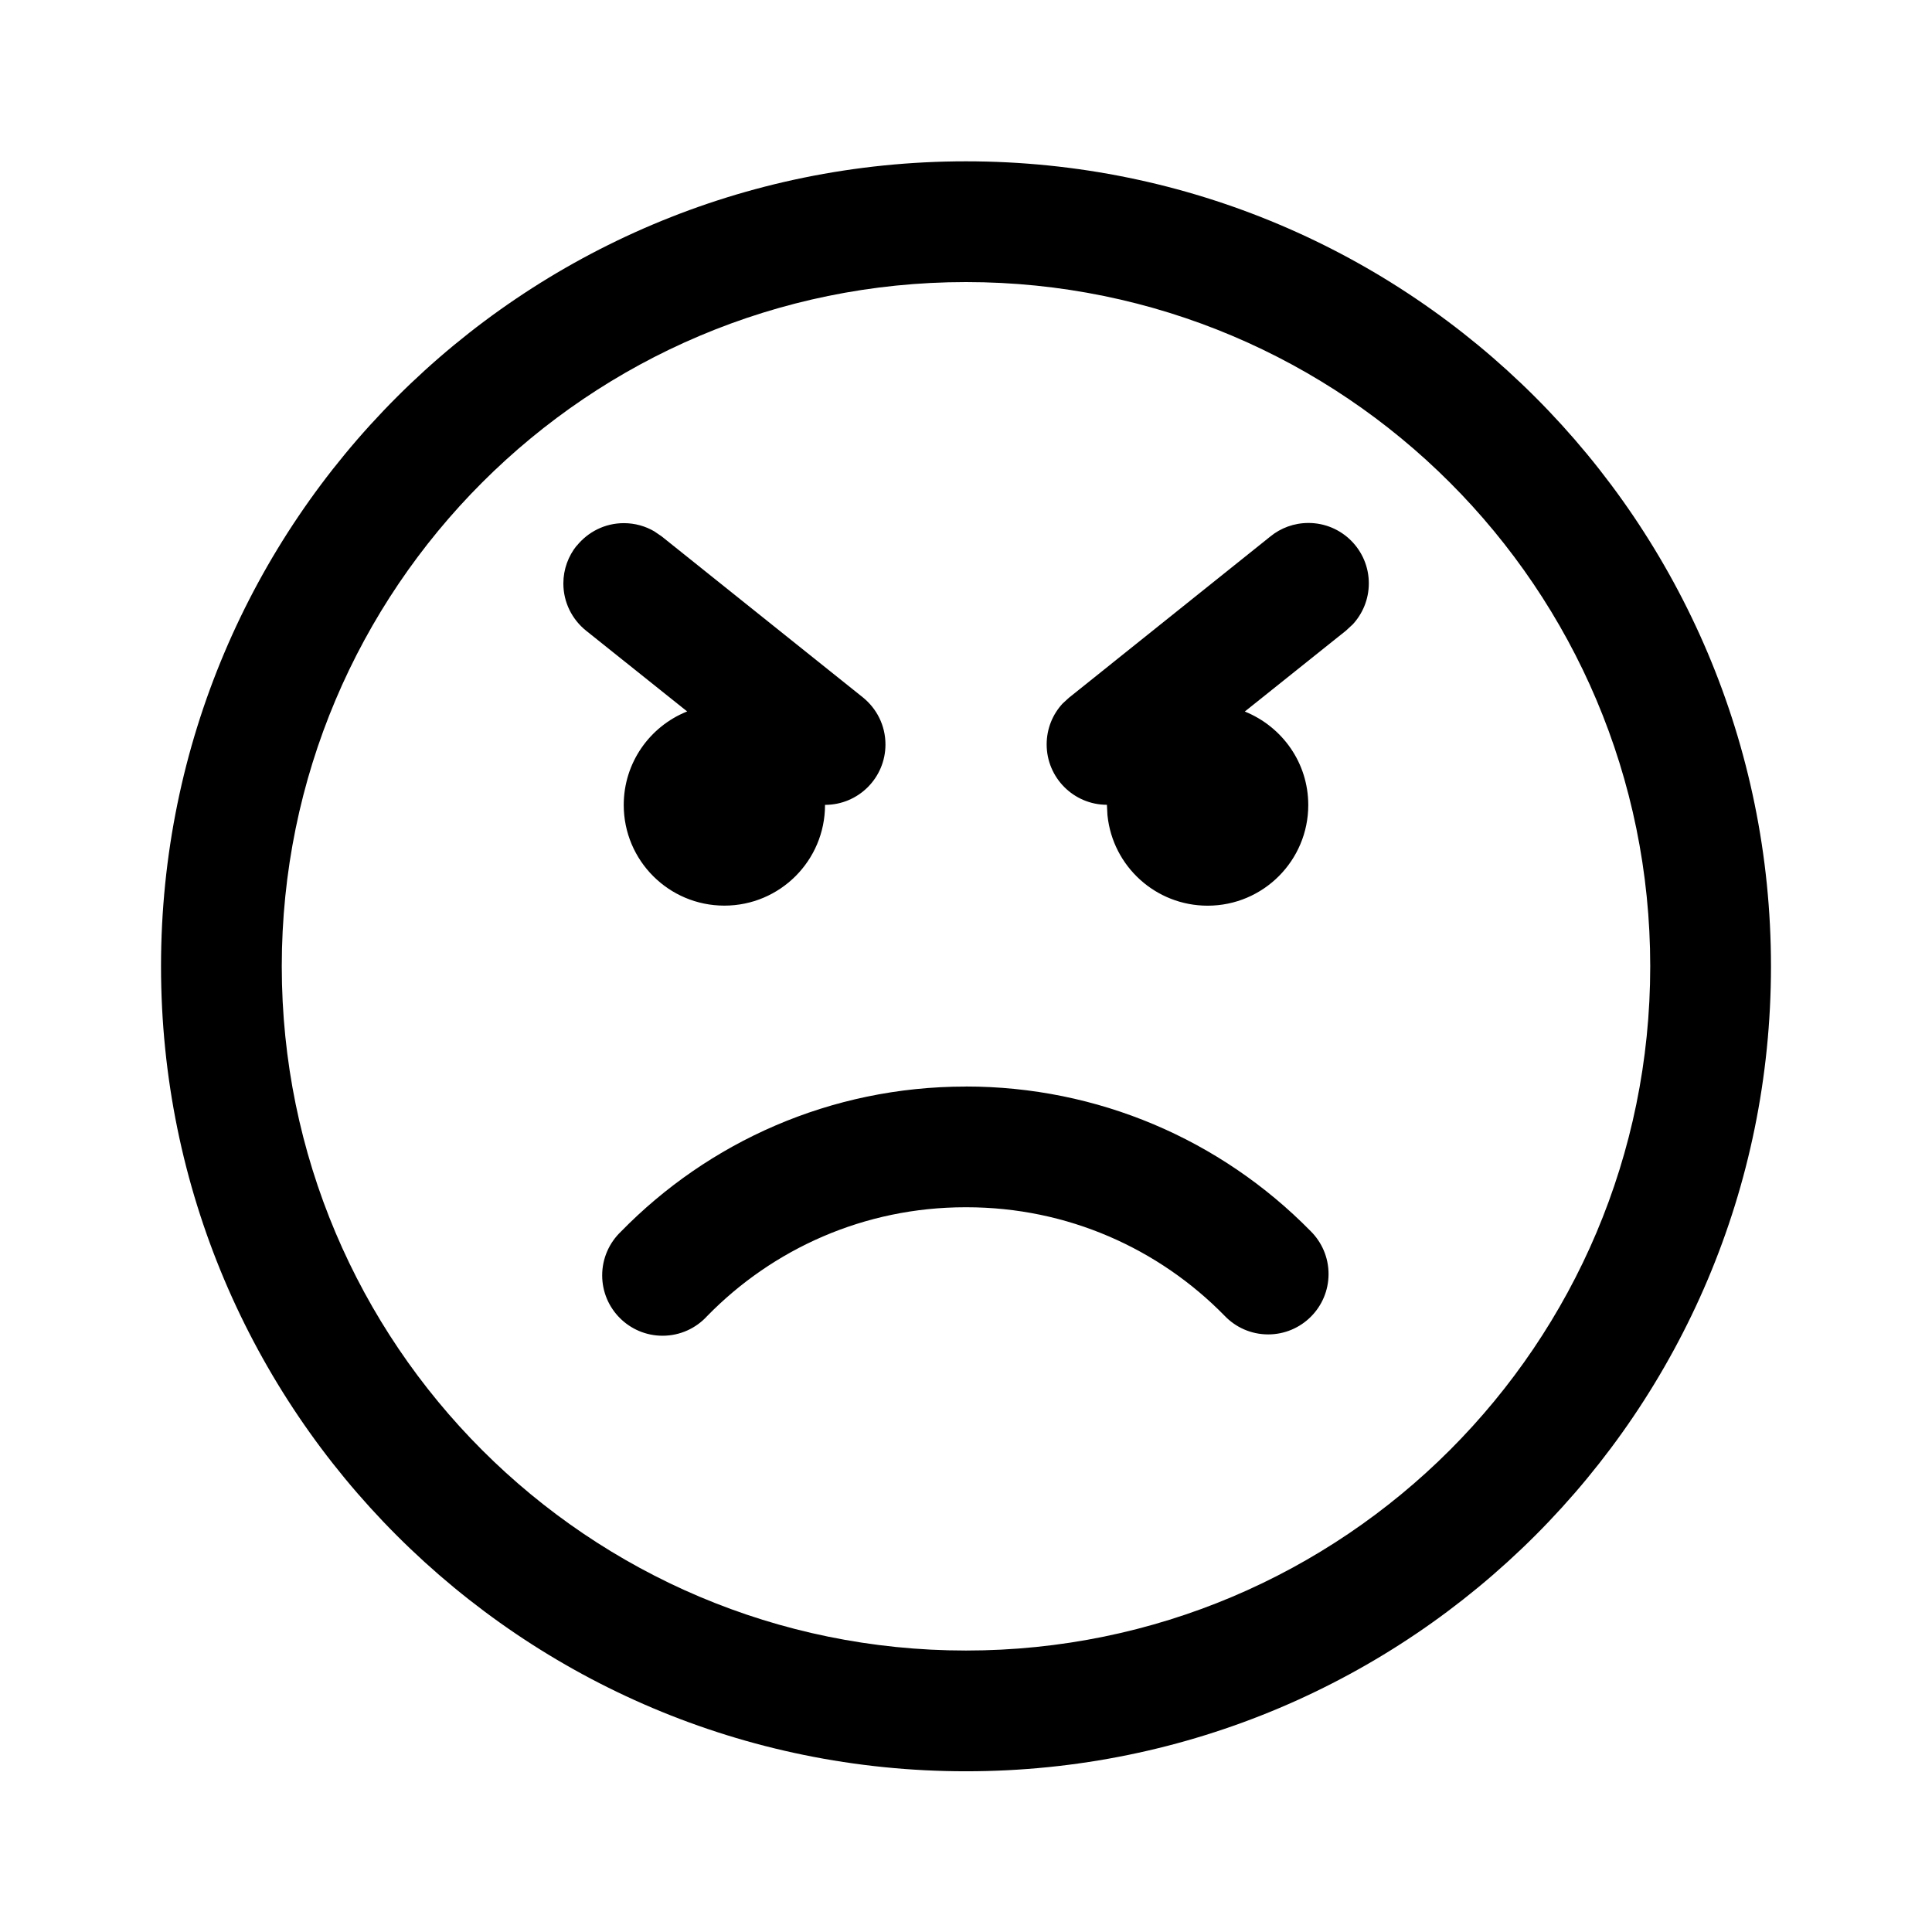 <!-- Generated by IcoMoon.io -->
<svg version="1.1" xmlns="http://www.w3.org/2000/svg" width="32" height="32" viewBox="0 0 32 32">
<title>emoji-angry</title>
<path d="M16 2.672c7.364 0 13.333 5.969 13.333 13.333s-5.969 13.333-13.333 13.333-13.333-5.969-13.333-13.333 5.969-13.333 13.333-13.333zM16 4.672c-6.259 0-11.333 5.074-11.333 11.333s5.074 11.333 11.333 11.333v0c6.259 0 11.333-5.074 11.333-11.333s-5.074-11.333-11.333-11.333v0zM16 17.996c2.175 0 4.213 0.873 5.708 2.395 0.183 0.181 0.297 0.433 0.297 0.711 0 0.552-0.448 1-1 1-0.285 0-0.541-0.119-0.723-0.31l-0-0c-1.086-1.109-2.599-1.796-4.273-1.796-0.003 0-0.006 0-0.009 0h0.001c-0.003 0-0.007 0-0.010 0-1.677 0-3.192 0.69-4.278 1.802l-0.001 0.001c-0.183 0.2-0.446 0.325-0.738 0.325-0.552 0-1-0.448-1-1 0-0.284 0.119-0.541 0.309-0.723l0-0c1.45-1.484 3.472-2.404 5.709-2.404 0.003 0 0.006 0 0.009 0h-0zM9.552 9.041c0.185-0.23 0.466-0.376 0.781-0.376 0.185 0 0.359 0.050 0.508 0.138l-0.005-0.003 0.123 0.084 3.333 2.667c0.229 0.185 0.374 0.465 0.374 0.78 0 0.552-0.448 1-1 1-0 0-0.001 0-0.001 0h0c0 0.001 0 0.001 0 0.002 0 0.92-0.746 1.667-1.667 1.667s-1.667-0.746-1.667-1.667c0-0.699 0.43-1.297 1.040-1.545l0.011-0.004-1.676-1.339c-0.229-0.185-0.375-0.466-0.375-0.781 0-0.237 0.083-0.455 0.221-0.627l-0.002 0.002zM17.711 11.552l3.331-2.667c0.17-0.139 0.39-0.223 0.63-0.223 0.552 0 1 0.448 1 1 0 0.264-0.103 0.505-0.27 0.684l0-0.001-0.109 0.101-1.675 1.339c0.621 0.252 1.051 0.85 1.051 1.549 0 0.92-0.746 1.667-1.667 1.667-0.861 0-1.57-0.653-1.658-1.491l-0.001-0.007-0.009-0.173c-0.551-0.001-0.998-0.449-0.998-1 0-0.262 0.1-0.5 0.265-0.678l-0.001 0.001 0.109-0.1z"></path>
</svg>
